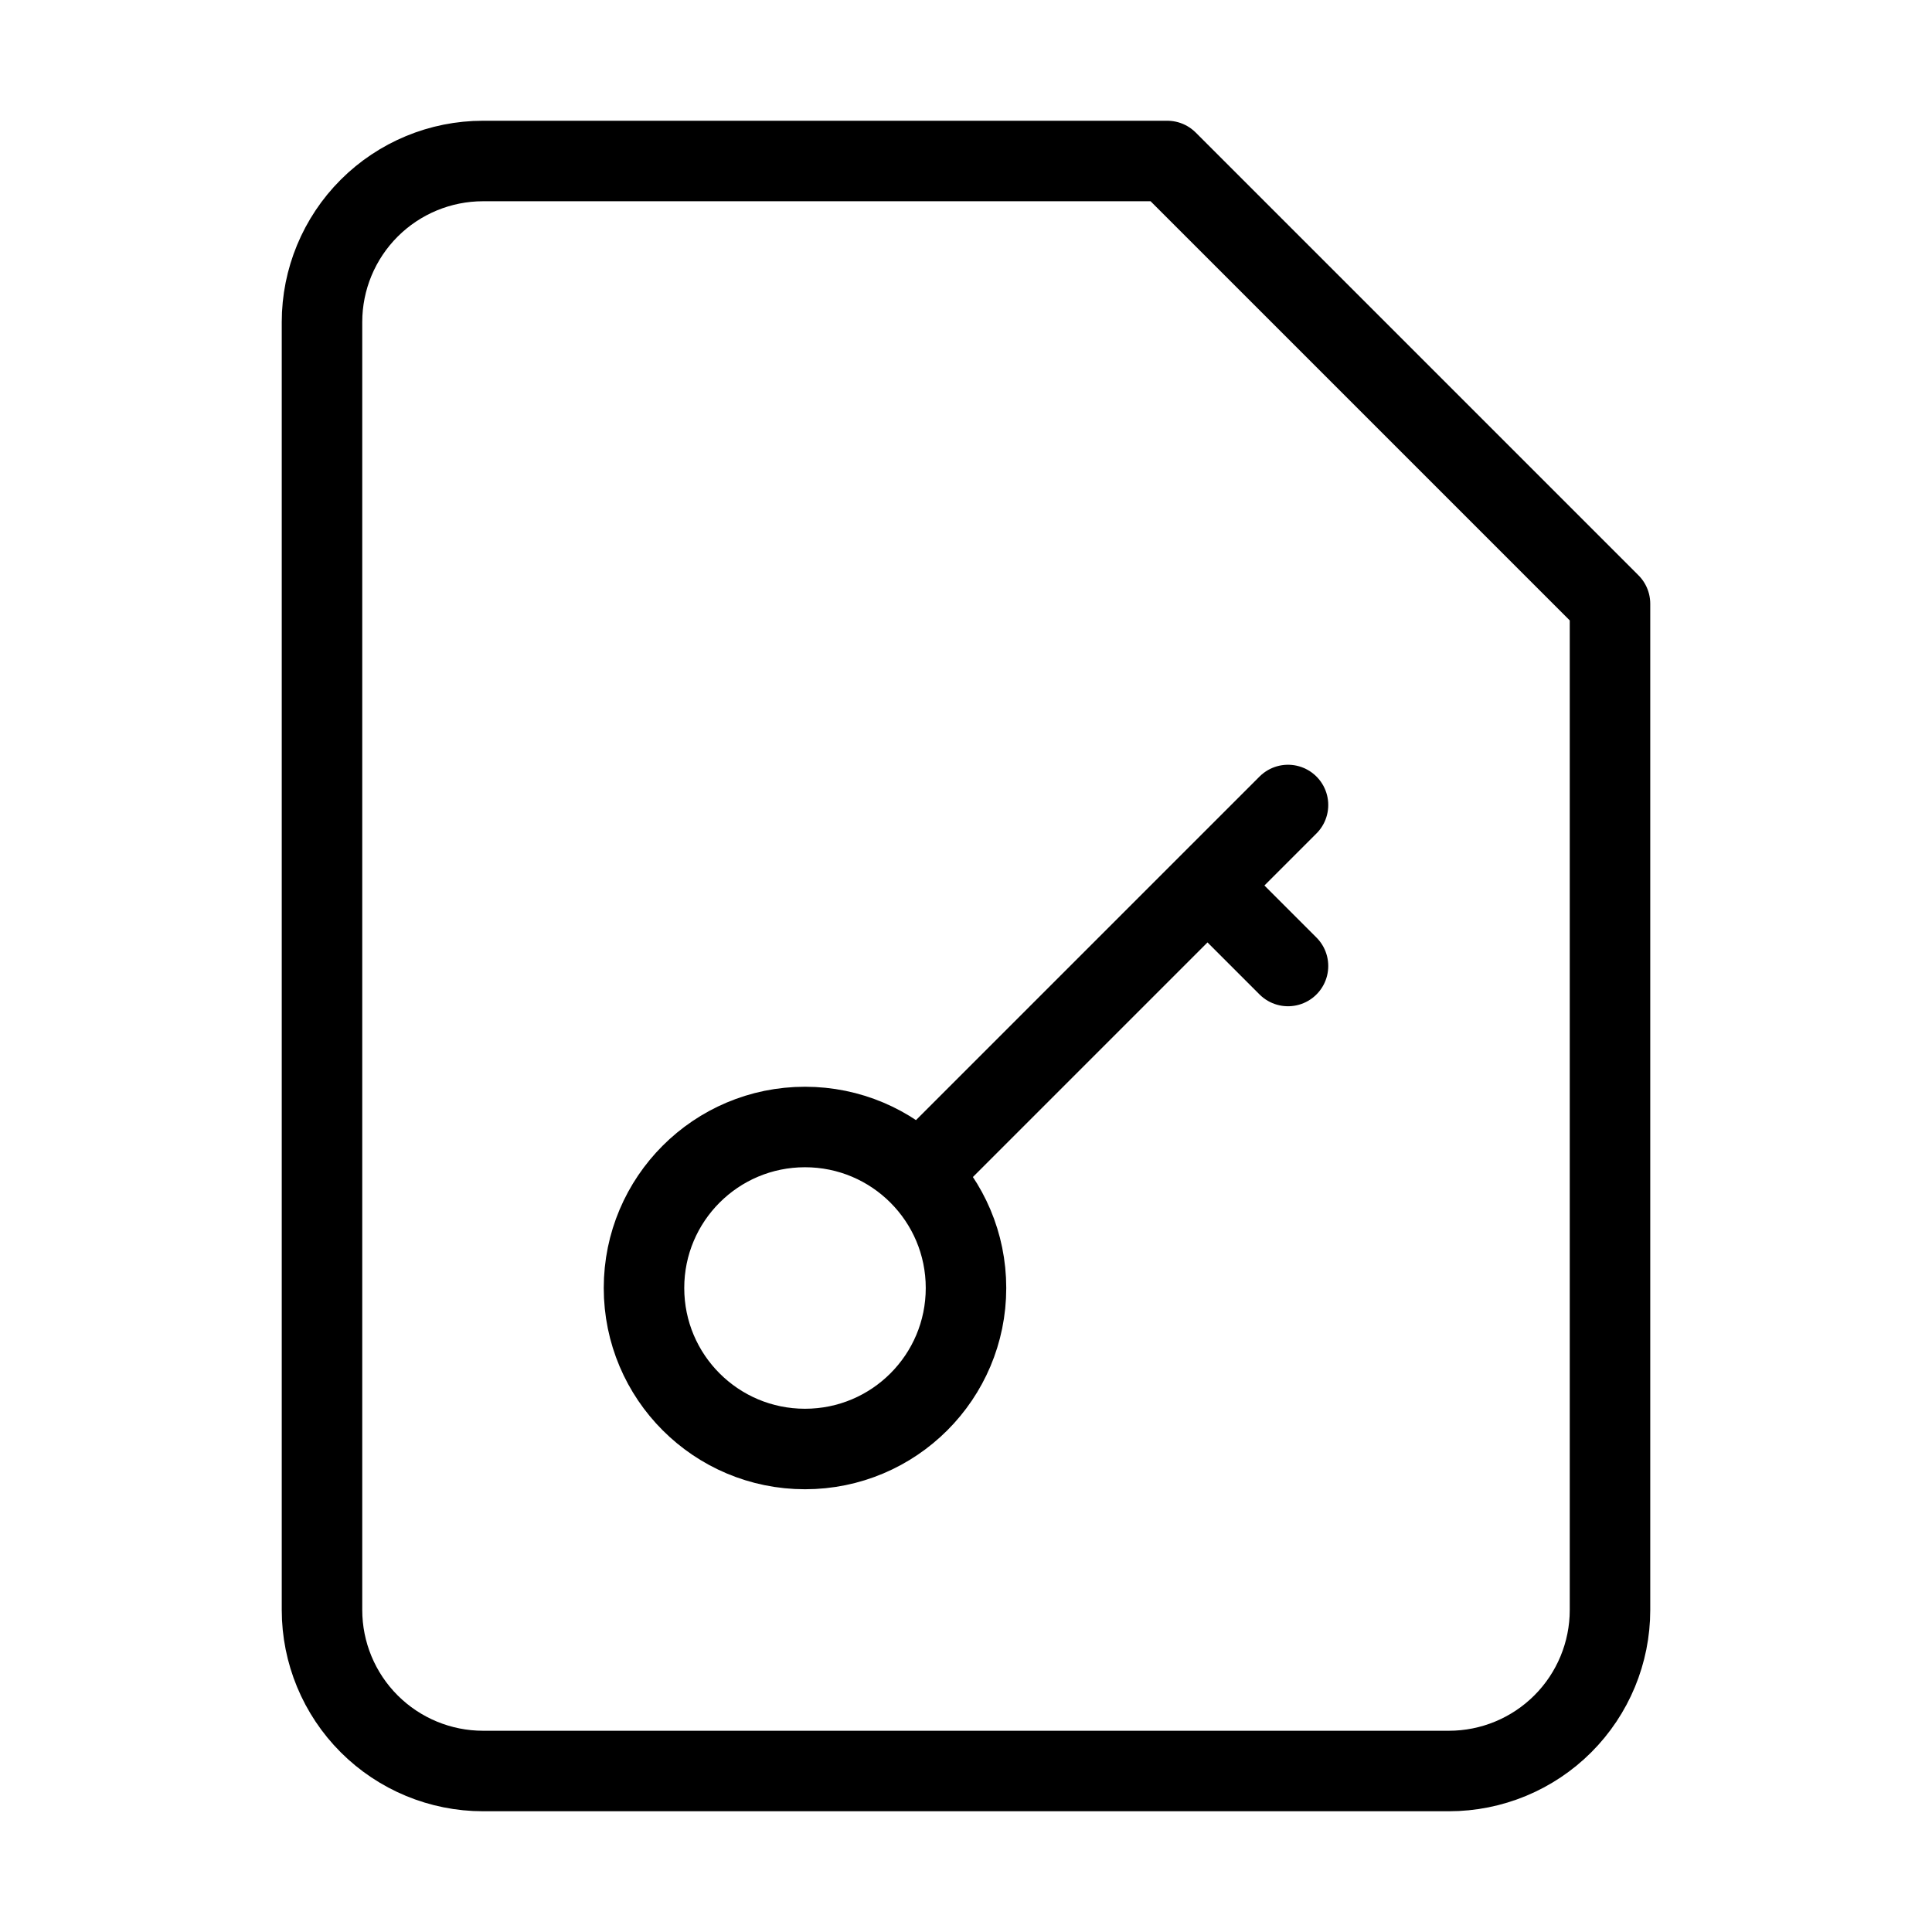 <svg width="24" height="24" viewBox="0 0 24 24" fill="none" xmlns="http://www.w3.org/2000/svg"><path d="M16 10L11.5 14.5M15 11L16 12M14.5 2H6C5.47 2 4.961 2.211 4.586 2.586C4.211 2.961 4 3.47 4 4V20C4 20.53 4.211 21.039 4.586 21.414C4.961 21.789 5.47 22 6 22H18C18.53 22 19.039 21.789 19.414 21.414C19.789 21.039 20 20.53 20 20V7.5L14.5 2ZM12 16C12 17.105 11.105 18 10 18C8.895 18 8 17.105 8 16C8 14.895 8.895 14 10 14C11.105 14 12 14.895 12 16Z" stroke="currentColor" stroke-width="1" stroke-linecap="round" stroke-linejoin="round"/></svg> 
